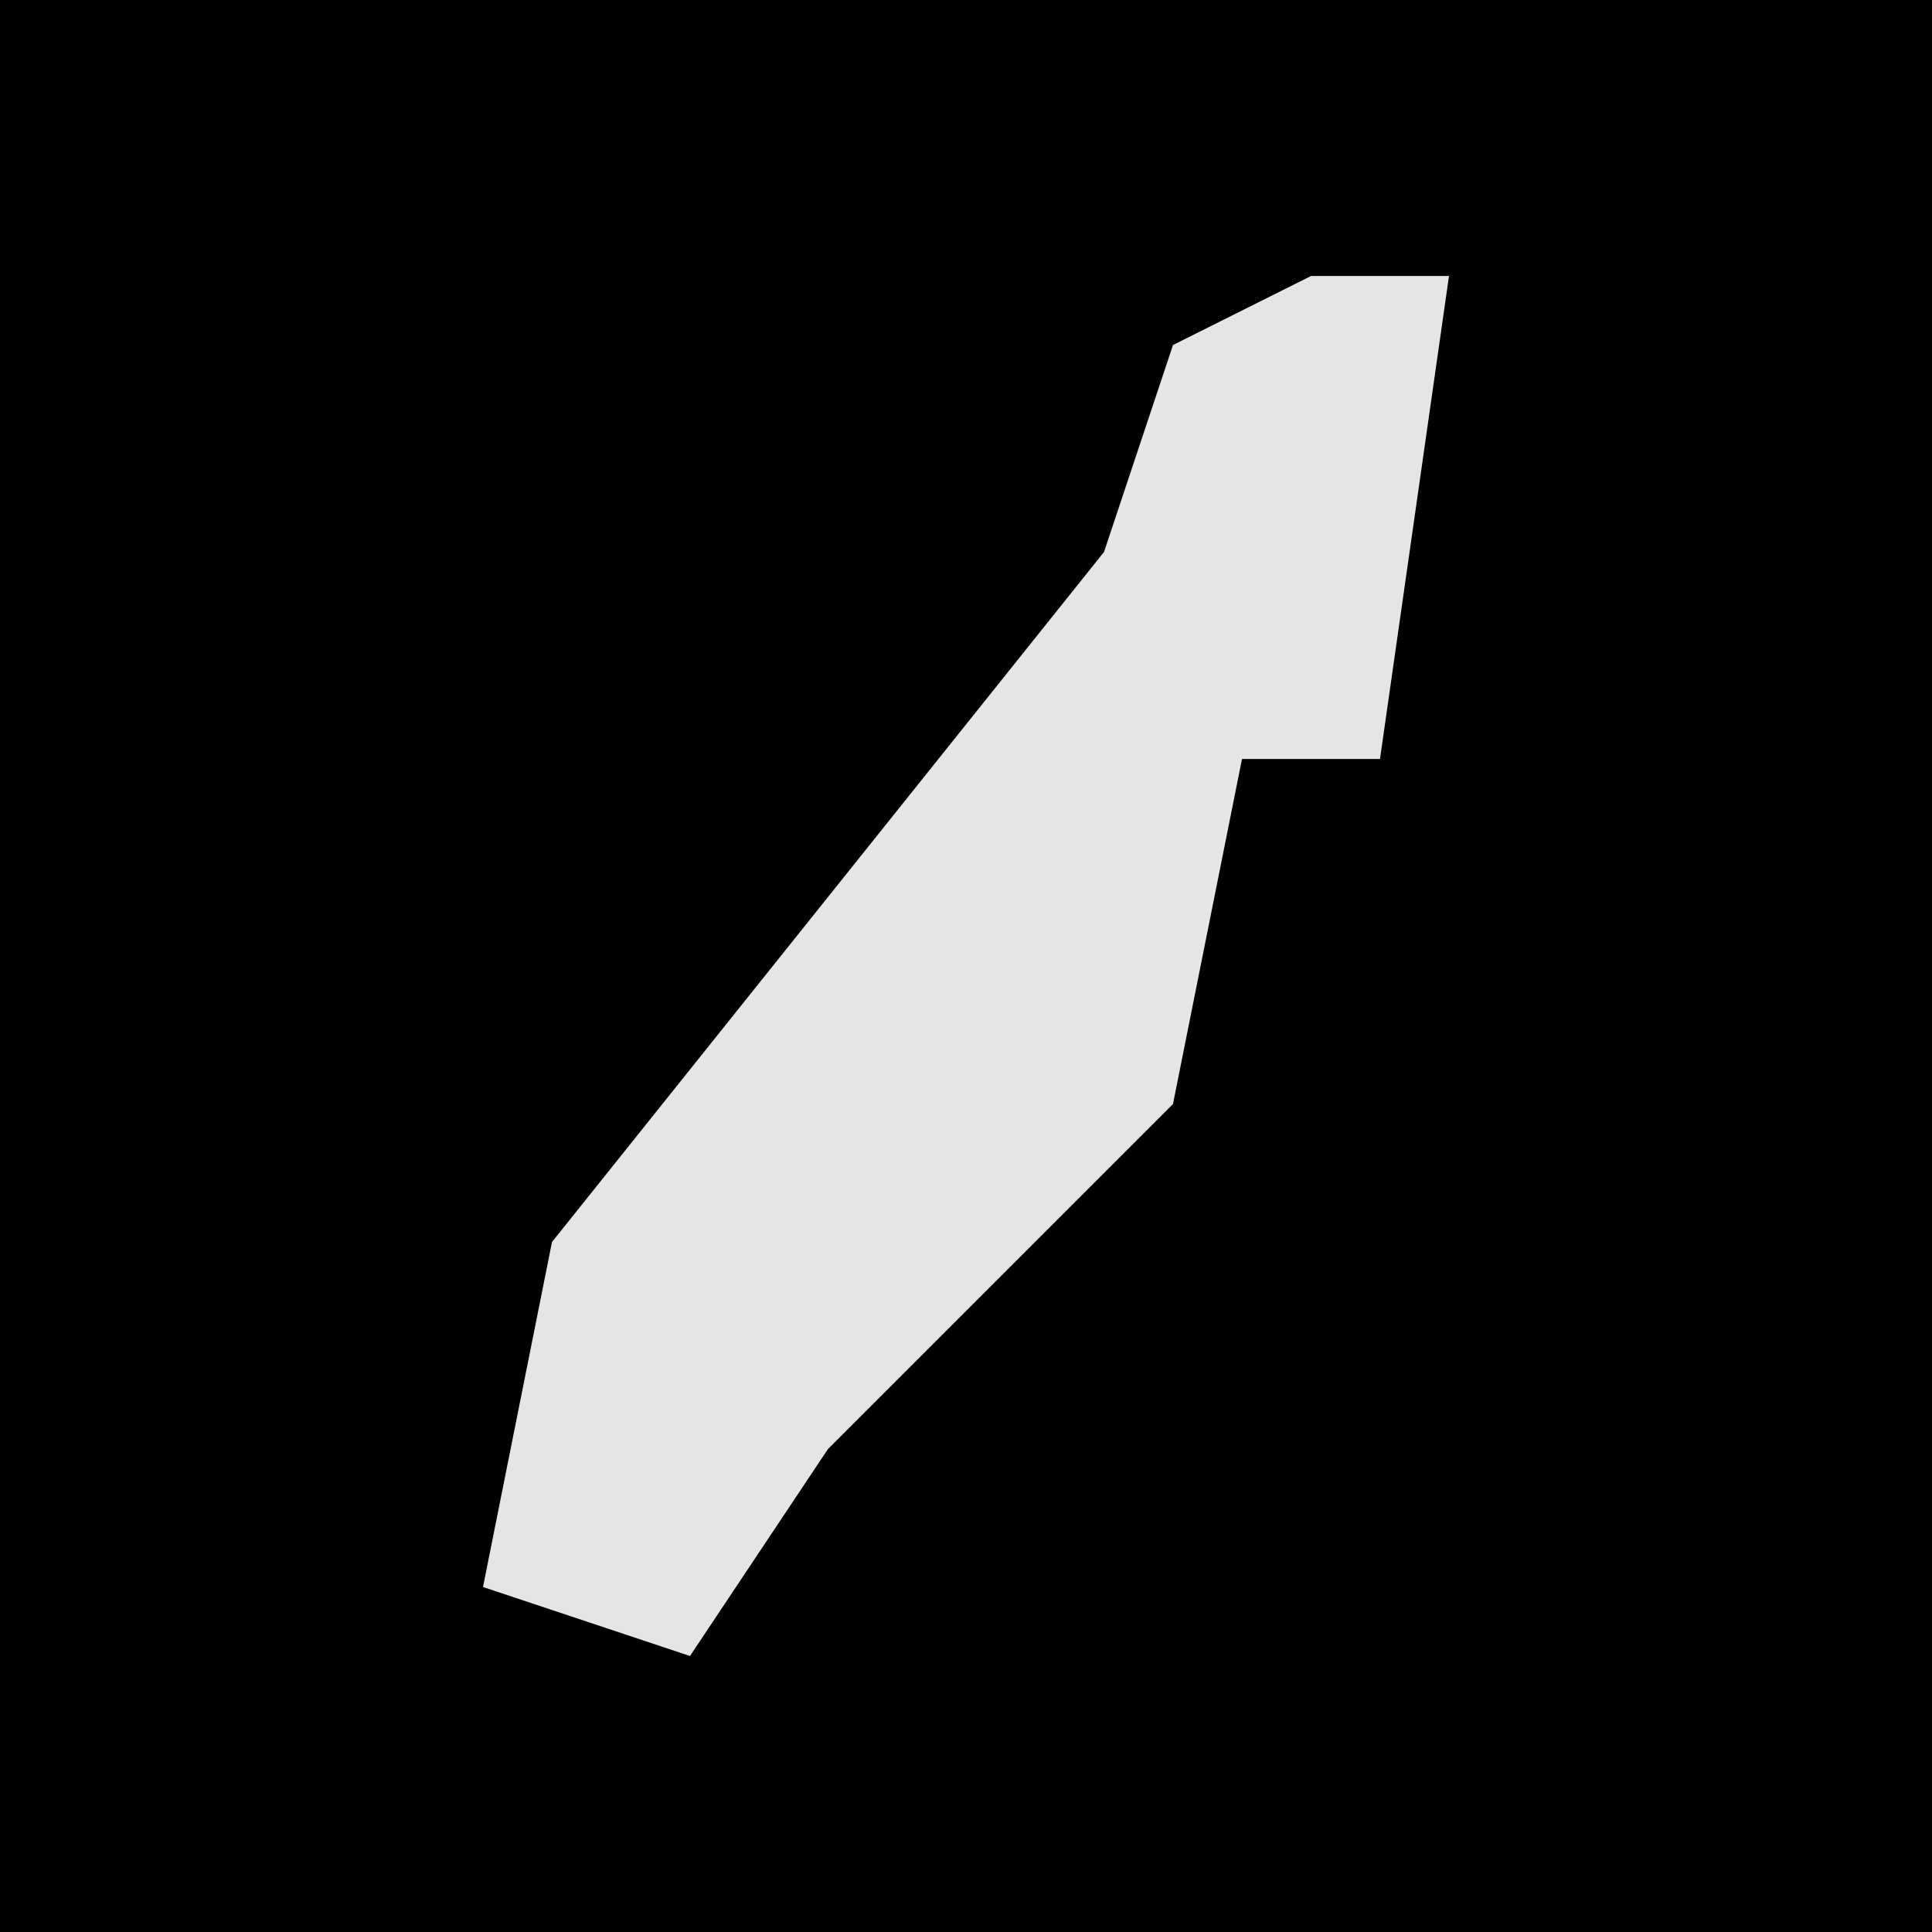 <?xml version="1.0" encoding="UTF-8"?>
<svg version="1.1" xmlns="http://www.w3.org/2000/svg" width="28" height="28">
<path d="M0,0 L28,0 L28,28 L0,28 Z " fill="#010101" transform="translate(0,0)"/>
<path d="M0,0 L2,0 L1,7 L-1,7 L-2,12 L-7,17 L-9,20 L-12,19 L-11,14 L-3,4 L-2,1 Z " fill="#E5E5E5" transform="translate(19,4)"/>
</svg>
